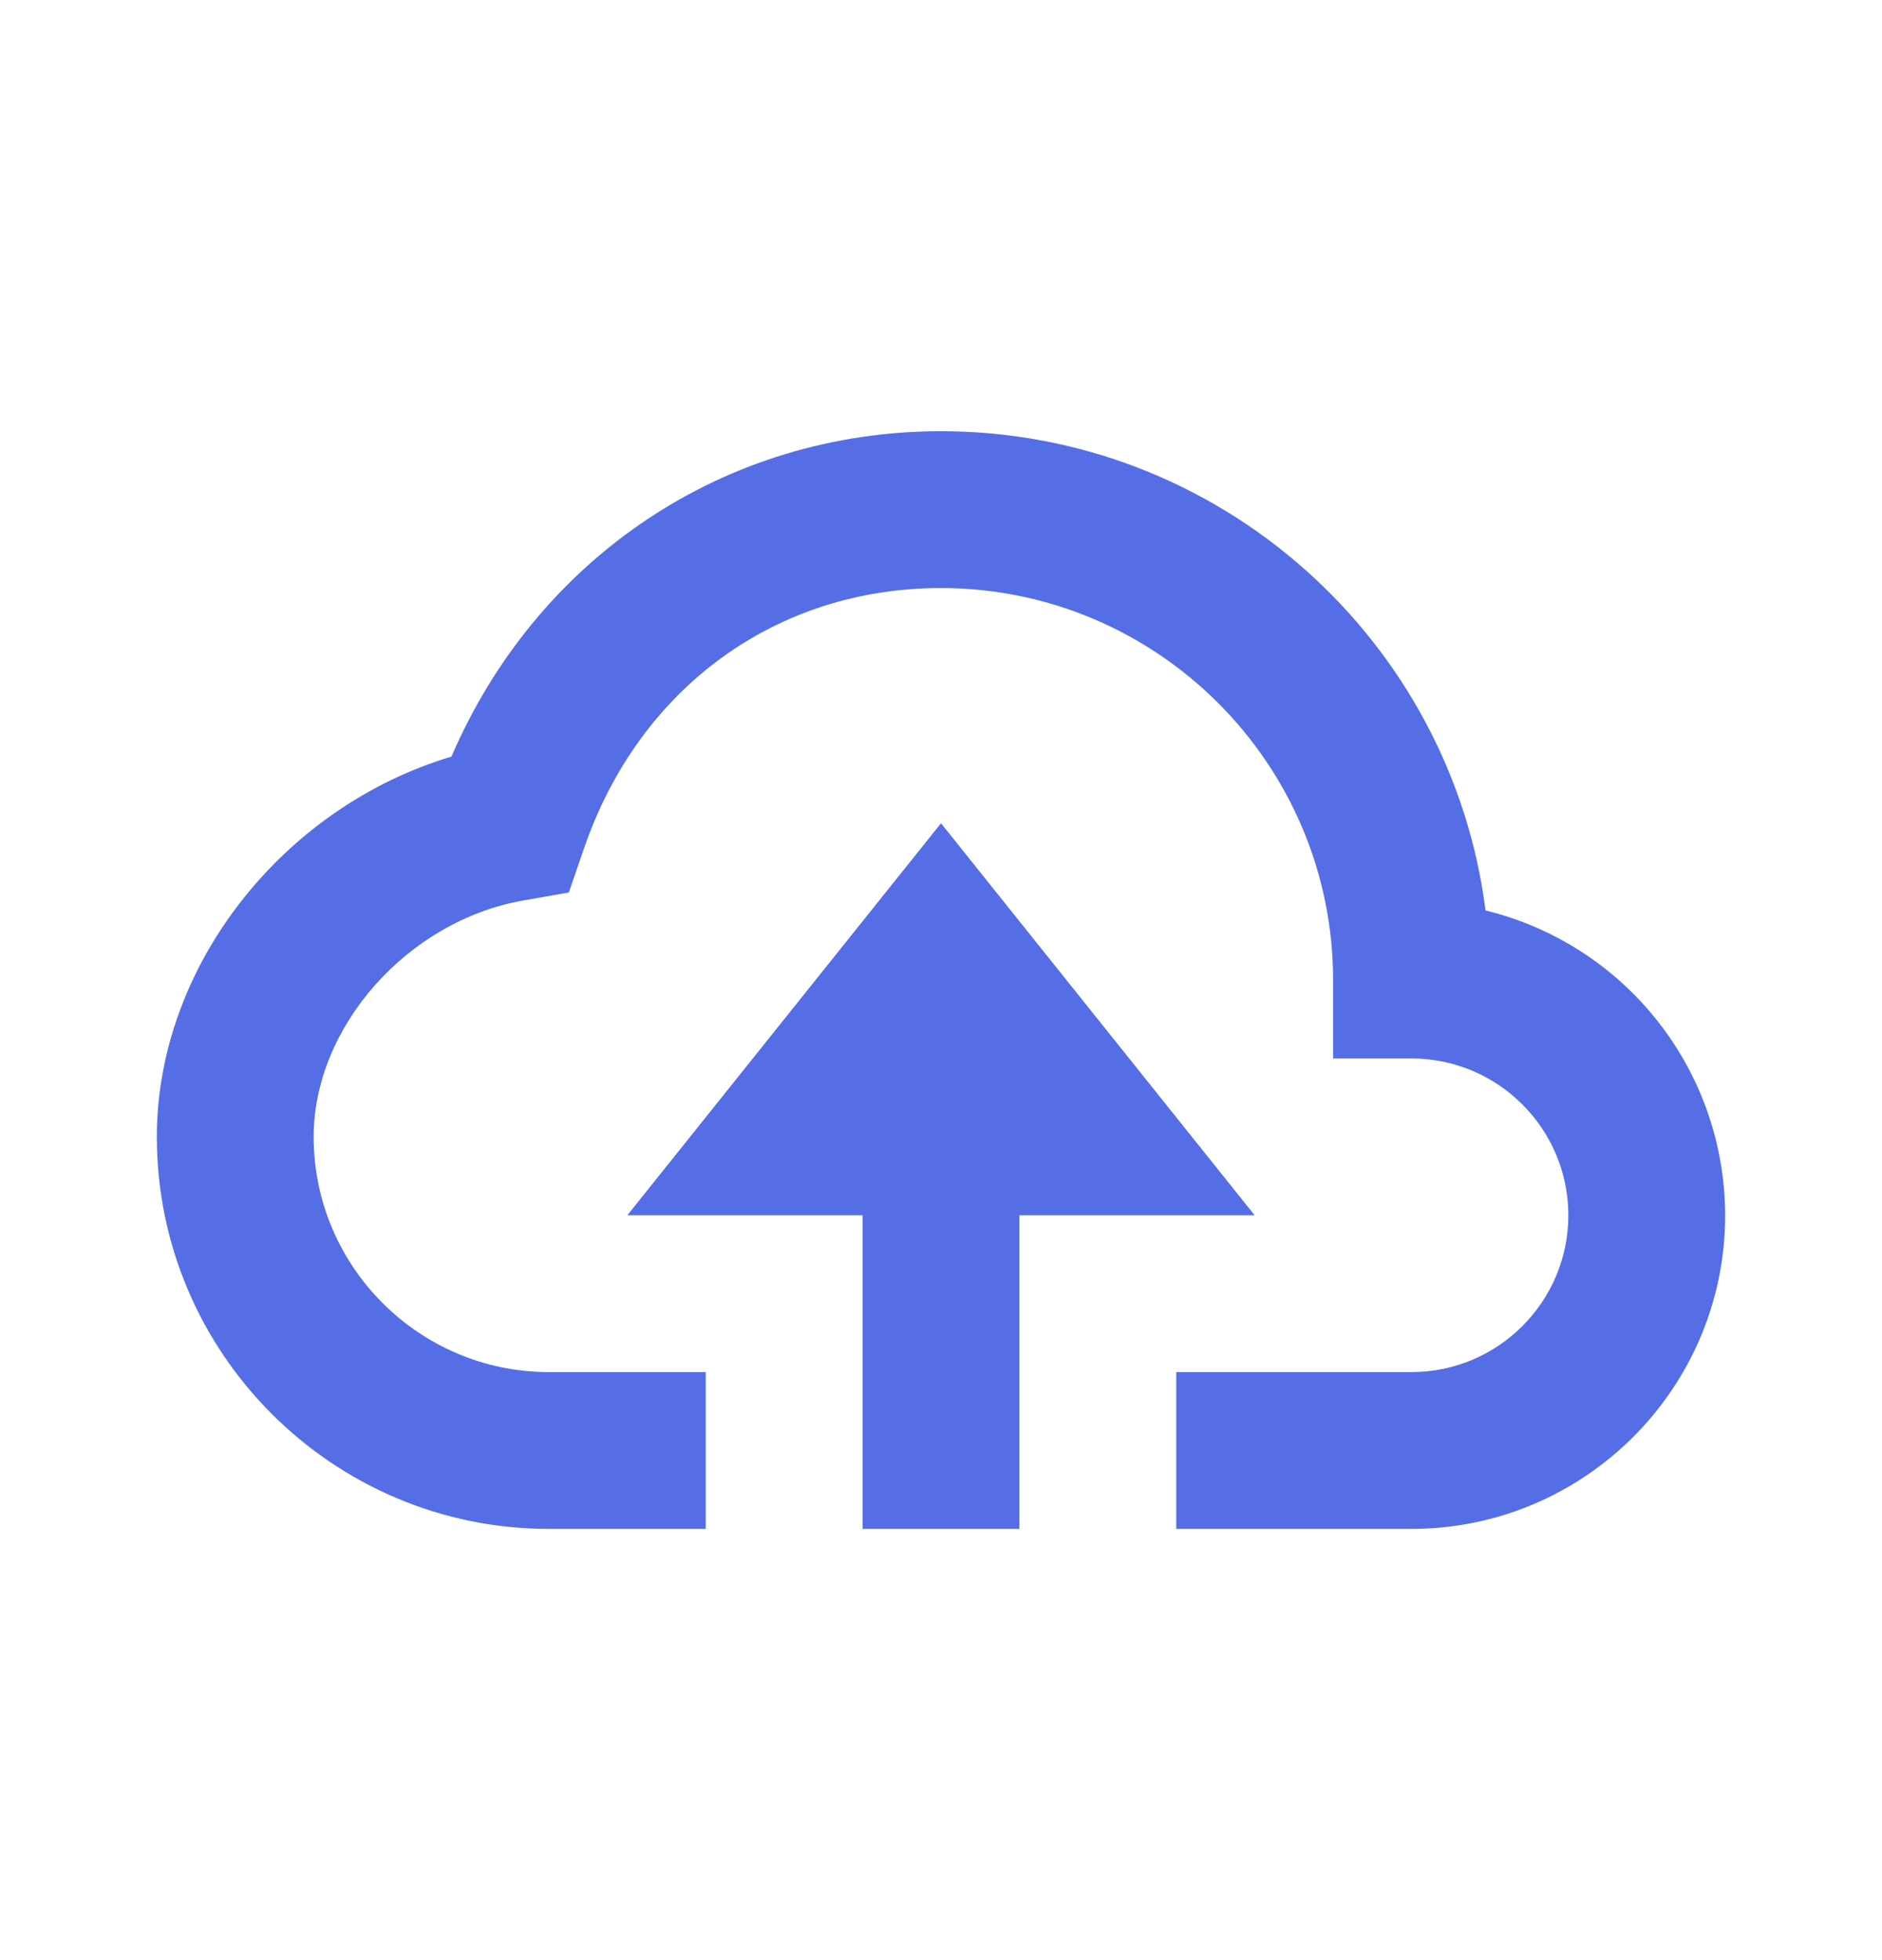 <svg width="24" height="25" viewBox="0 0 24 25" fill="none" xmlns="http://www.w3.org/2000/svg">
<path d="M13 19.5V15.5H16L12 10.5L8 15.5H11V19.5H13Z" fill="#556EE6"/>
<path d="M7 19.5H9V17.5H7C5.346 17.5 4 16.154 4 14.5C4 13.096 5.199 11.744 6.673 11.485L7.254 11.383L7.446 10.825C8.149 8.774 9.895 7.5 12 7.5C14.757 7.5 17 9.743 17 12.5V13.5H18C19.103 13.5 20 14.397 20 15.5C20 16.603 19.103 17.5 18 17.5H15V19.5H18C20.206 19.5 22 17.706 22 15.5C21.998 14.604 21.697 13.734 21.143 13.029C20.589 12.324 19.815 11.825 18.944 11.612C18.507 8.17 15.56 5.5 12 5.5C9.244 5.5 6.85 7.111 5.757 9.65C3.609 10.292 2 12.32 2 14.5C2 17.257 4.243 19.5 7 19.5Z" fill="#556EE6"/>
</svg>
